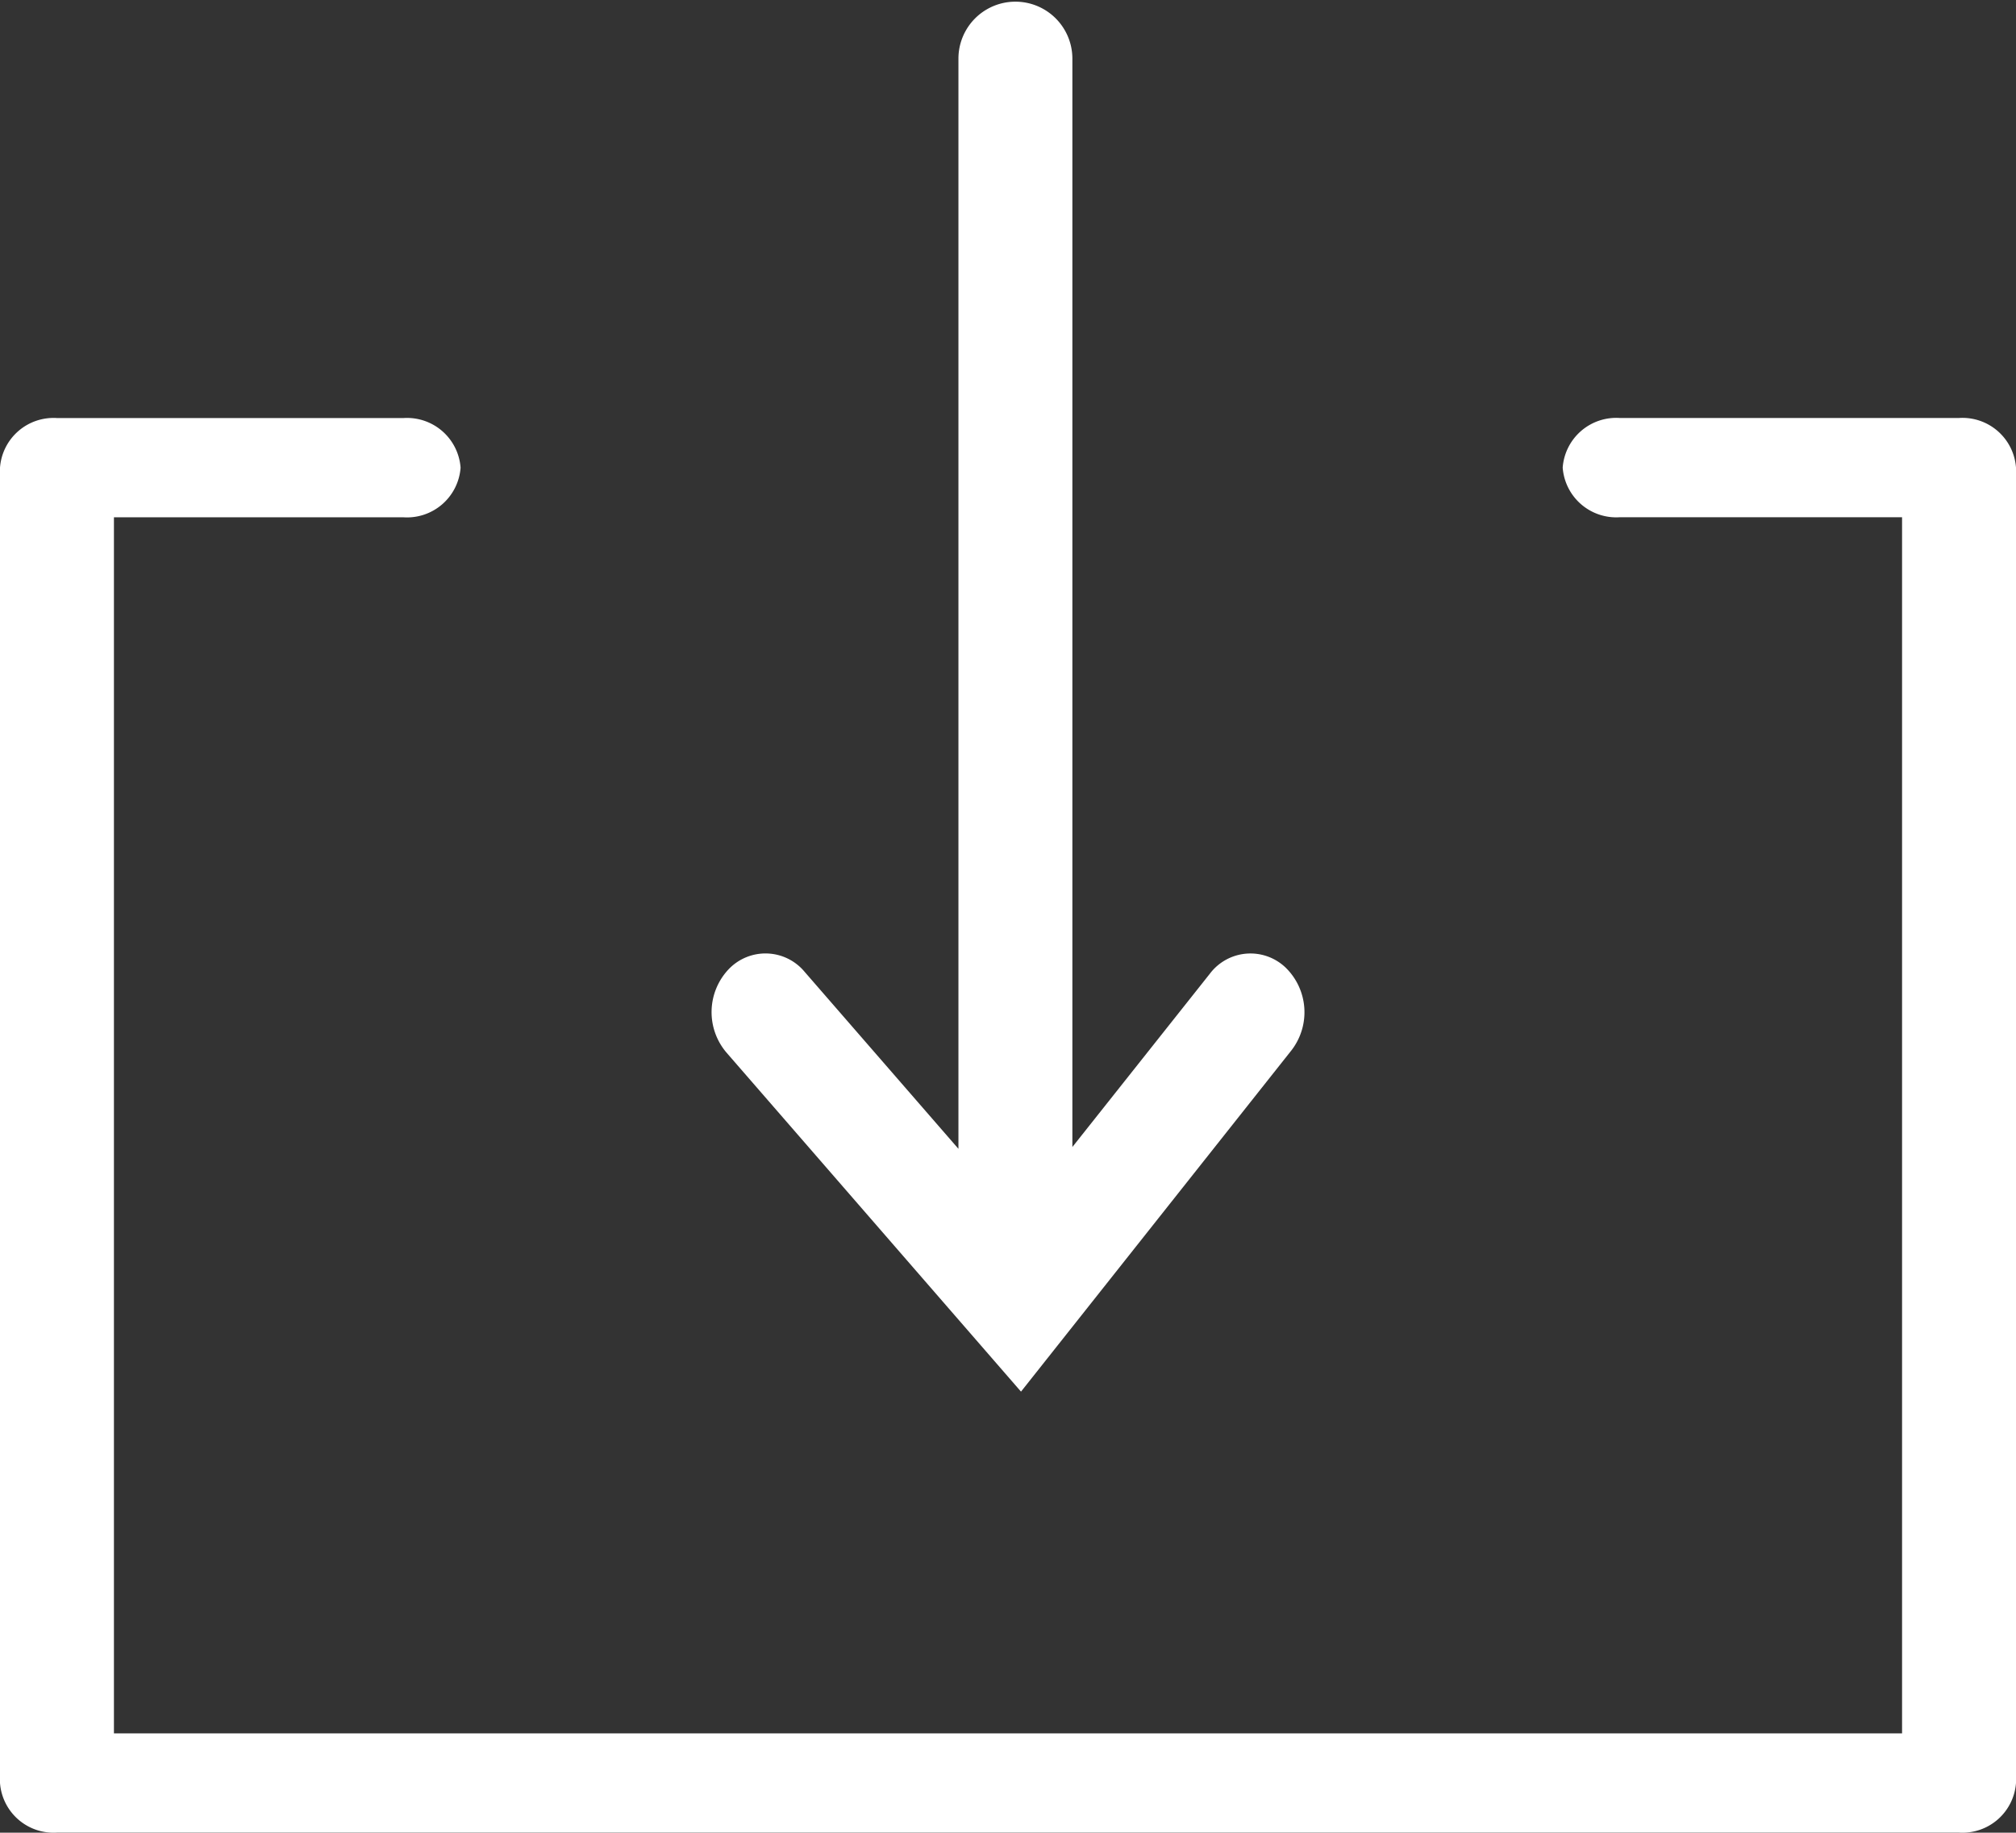 <svg xmlns="http://www.w3.org/2000/svg" width="31.318" height="28.469" viewBox="0 0 31.318 28.469">
  <rect x="0" y="0" width="31.318" height="28.469" fill="#333333" stroke="none"/>
  <g id="Raggruppa_152" data-name="Raggruppa 152" transform="translate(-441.341 -886.621)">
    <path id="Unione_2" data-name="Unione 2" d="M31.318,22.885H1.77a.834.834,0,0,1-.885-.771V1.682A.834.834,0,0,1,1.77.911H7.155a.834.834,0,0,1,.885.771.834.834,0,0,1-.885.771h-4.5V21.344H30.433V2.452H26.046a.834.834,0,0,1-.885-.771.834.834,0,0,1,.885-.771h5.272a.834.834,0,0,1,.885.771V22.115A.834.834,0,0,1,31.318,22.885Z" transform="translate(440.456 892.204)" fill="#fff"/>
    <path id="Unione_1" data-name="Unione 1" d="M.229,16.348A.969.969,0,0,1,.262,15.06a.79.79,0,0,1,1.183.036l2.39,2.75V.911a.885.885,0,1,1,1.77,0V17.818L7.74,15.127a.79.79,0,0,1,1.18-.094.968.968,0,0,1,.087,1.285l-4.2,5.3Z" transform="translate(452.395 886.621)" fill="#fff"/>
  </g>
</svg>
